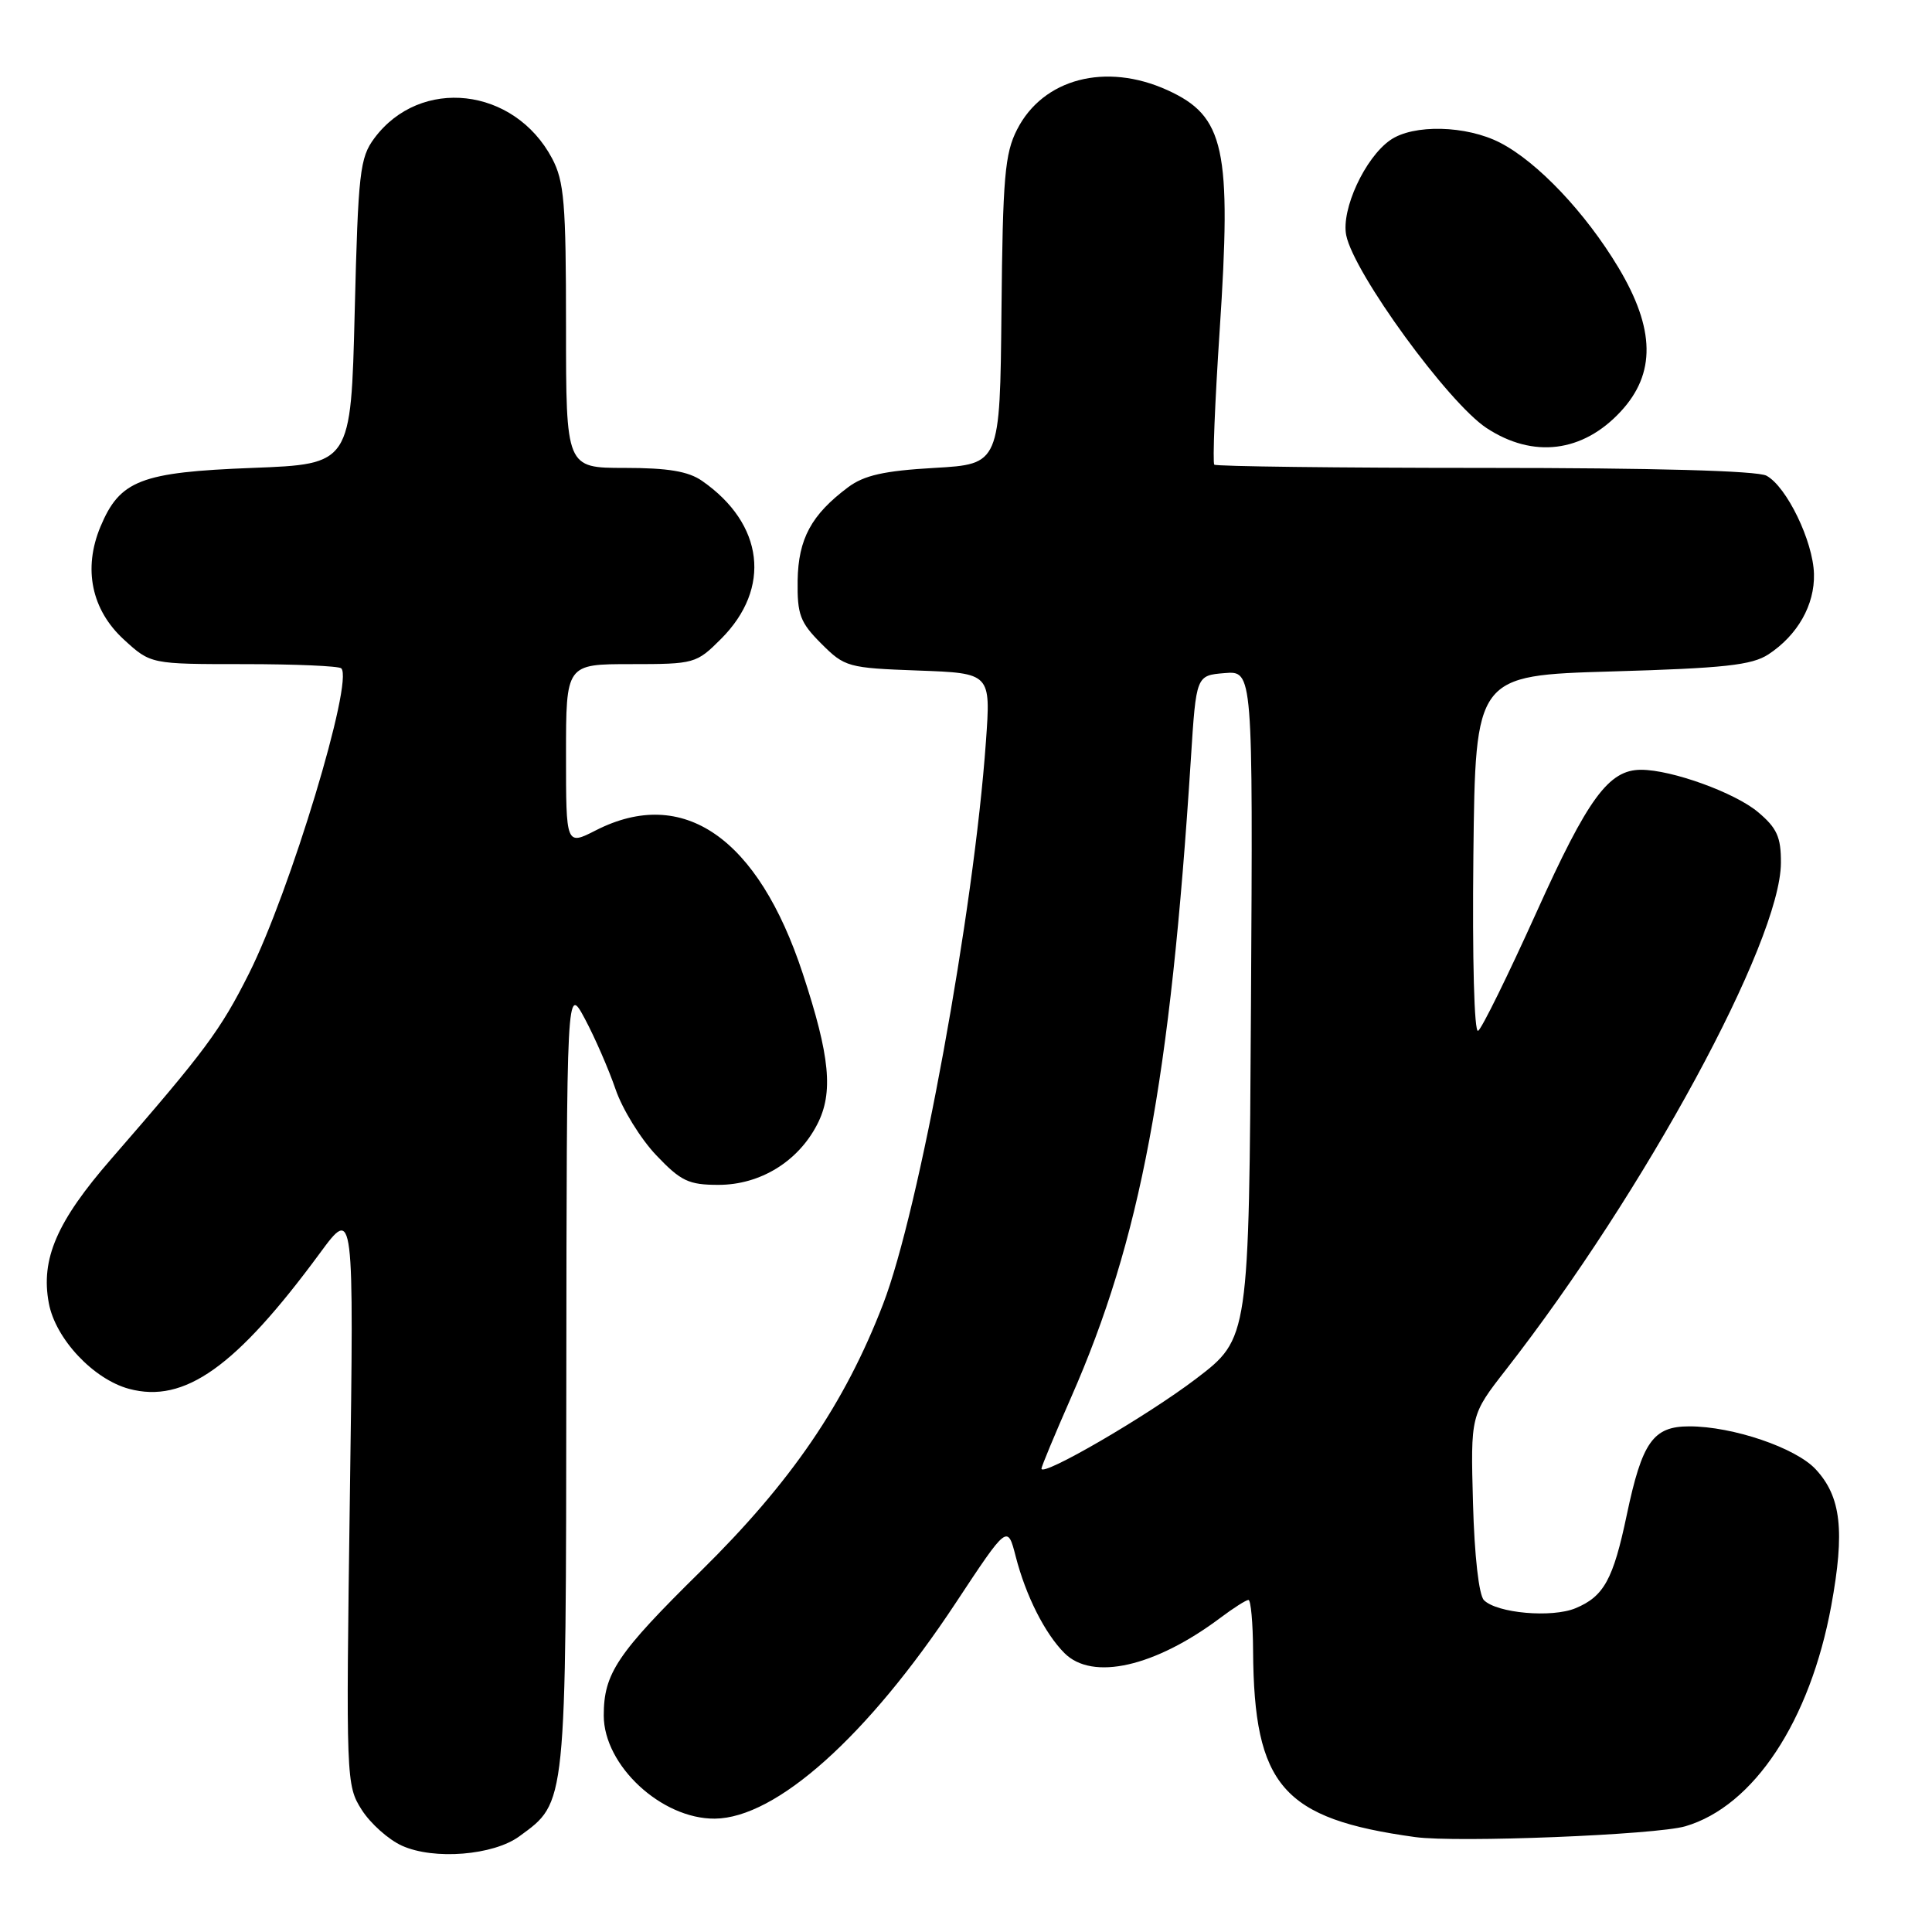 <?xml version="1.0" encoding="UTF-8" standalone="no"?>
<!DOCTYPE svg PUBLIC "-//W3C//DTD SVG 1.1//EN" "http://www.w3.org/Graphics/SVG/1.1/DTD/svg11.dtd" >
<svg xmlns="http://www.w3.org/2000/svg" xmlns:xlink="http://www.w3.org/1999/xlink" version="1.1" viewBox="0 0 256 256">
 <g >
 <path fill="currentColor"
d=" M 68.82 243.32 C 75.09 238.73 74.99 239.67 75.04 182.50 C 75.09 130.50 75.09 130.50 77.50 135.00 C 78.82 137.47 80.65 141.67 81.56 144.32 C 82.46 146.96 84.89 150.90 86.95 153.07 C 90.22 156.51 91.25 157.00 95.20 157.00 C 100.72 157.00 105.75 153.92 108.29 148.98 C 110.45 144.79 109.99 139.98 106.37 129.00 C 100.44 110.98 90.53 104.12 78.96 110.02 C 75.00 112.04 75.00 112.04 75.00 100.02 C 75.00 88.00 75.00 88.00 83.60 88.00 C 92.02 88.00 92.27 87.93 95.54 84.66 C 102.25 77.95 101.23 69.42 93.03 63.72 C 91.21 62.45 88.51 62.00 82.78 62.00 C 75.00 62.00 75.00 62.00 75.00 43.23 C 75.00 26.89 74.76 24.02 73.15 20.98 C 68.13 11.54 55.69 10.13 49.60 18.32 C 47.68 20.90 47.46 22.83 47.00 41.32 C 46.50 61.50 46.50 61.50 33.45 62.00 C 18.64 62.57 15.89 63.63 13.31 69.79 C 10.99 75.36 12.12 80.81 16.42 84.75 C 19.97 88.00 19.97 88.00 32.32 88.00 C 39.11 88.00 44.92 88.25 45.22 88.56 C 46.89 90.22 38.43 118.17 32.99 129.00 C 29.20 136.54 27.19 139.24 14.75 153.55 C 7.53 161.84 5.37 166.84 6.47 172.68 C 7.35 177.40 12.37 182.75 17.10 184.03 C 24.44 186.00 31.27 181.15 42.38 166.06 C 46.90 159.92 46.90 159.92 46.36 198.21 C 45.84 235.89 45.86 236.55 47.93 239.81 C 49.09 241.63 51.49 243.77 53.27 244.57 C 57.50 246.48 65.37 245.85 68.82 243.32 Z  M 223.32 241.99 C 232.38 239.33 239.84 228.04 242.65 212.77 C 244.47 202.85 243.96 198.32 240.59 194.69 C 237.95 191.84 229.60 189.00 223.84 189.00 C 219.04 189.00 217.59 191.06 215.55 200.76 C 213.76 209.29 212.52 211.54 208.76 213.10 C 205.63 214.40 198.36 213.76 196.63 212.03 C 195.96 211.36 195.37 206.14 195.18 199.20 C 194.86 187.50 194.86 187.50 199.54 181.50 C 217.95 157.89 235.94 124.74 235.98 114.34 C 236.00 110.92 235.46 109.72 232.95 107.61 C 229.89 105.03 221.51 102.00 217.45 102.00 C 213.16 102.00 210.42 105.73 203.56 120.95 C 199.81 129.25 196.35 136.29 195.86 136.59 C 195.34 136.91 195.08 127.09 195.23 113.32 C 195.50 89.50 195.50 89.50 213.58 88.97 C 228.46 88.54 232.13 88.14 234.32 86.71 C 238.19 84.17 240.47 80.15 240.36 76.05 C 240.25 71.72 236.74 64.47 234.06 63.03 C 232.84 62.38 219.18 62.00 196.73 62.00 C 177.26 62.00 161.14 61.80 160.90 61.57 C 160.66 61.33 160.98 53.34 161.61 43.82 C 163.21 19.66 162.29 15.40 154.68 11.94 C 146.52 8.24 138.21 10.41 134.77 17.16 C 133.14 20.34 132.87 23.51 132.70 41.16 C 132.50 61.50 132.50 61.50 123.82 62.00 C 117.14 62.38 114.50 62.98 112.38 64.56 C 107.50 68.21 105.78 71.40 105.69 76.93 C 105.63 81.44 106.01 82.47 108.83 85.29 C 111.93 88.39 112.36 88.51 121.66 88.85 C 131.29 89.20 131.29 89.20 130.64 98.26 C 129.05 120.71 121.79 160.43 117.01 172.81 C 111.92 186.02 104.84 196.38 92.85 208.19 C 81.75 219.12 80.00 221.74 80.00 227.32 C 80.01 233.94 87.65 241.03 94.71 240.98 C 102.85 240.91 114.97 230.06 126.63 212.41 C 133.50 202.01 133.50 202.01 134.59 206.25 C 135.92 211.43 138.45 216.45 141.05 219.05 C 144.75 222.75 153.01 220.88 161.68 214.39 C 163.43 213.07 165.12 212.00 165.43 212.00 C 165.74 212.00 166.02 215.04 166.04 218.75 C 166.16 236.64 169.95 241.00 187.50 243.42 C 193.02 244.19 219.45 243.13 223.32 241.99 Z  M 214.75 54.53 C 219.42 49.50 219.32 43.59 214.44 35.44 C 210.08 28.17 203.74 21.48 198.79 18.92 C 194.30 16.60 187.26 16.43 184.21 18.57 C 180.86 20.91 177.70 27.75 178.38 31.17 C 179.39 36.20 191.91 53.39 196.98 56.72 C 203.15 60.77 209.72 59.96 214.75 54.53 Z  M 138.00 194.60 C 138.00 194.32 139.76 190.09 141.91 185.20 C 151.13 164.25 155.07 143.26 157.80 100.50 C 158.50 89.50 158.50 89.50 162.26 89.19 C 166.02 88.88 166.02 88.88 165.76 133.11 C 165.50 177.34 165.50 177.34 158.50 182.68 C 152.03 187.61 138.00 195.77 138.00 194.60 Z "/>
</g>
</svg>